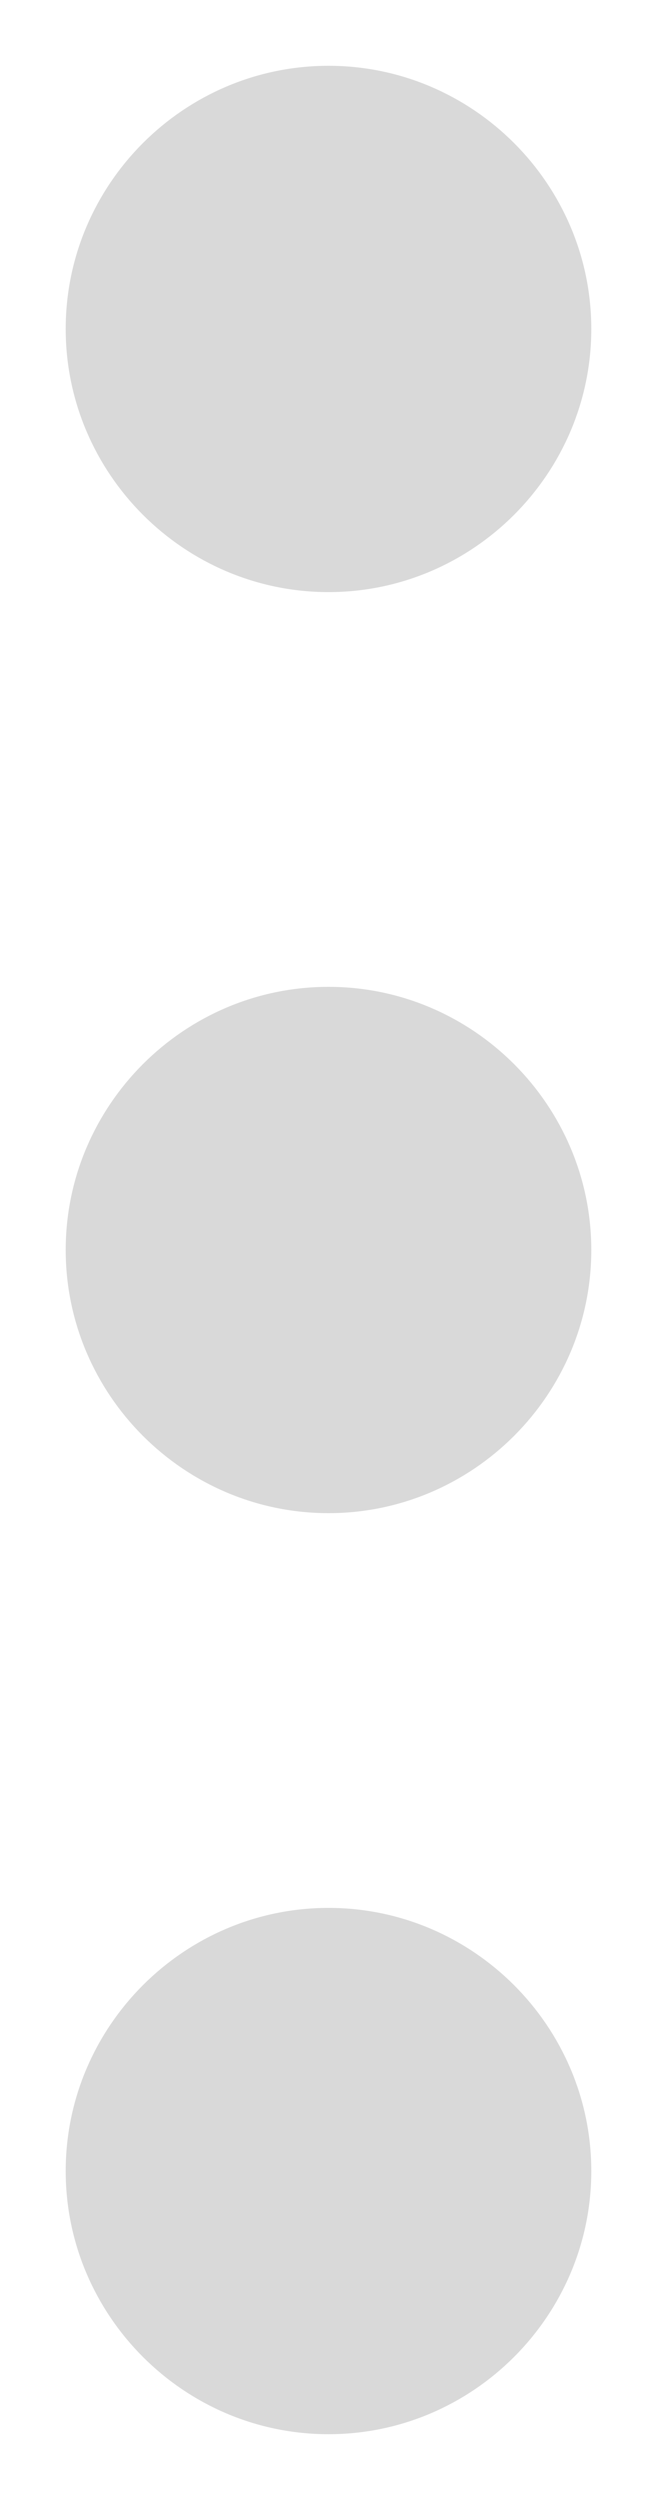 <svg width="5" height="19" viewBox="0 0 5 19" fill="none" xmlns="http://www.w3.org/2000/svg">
<path id="Vector" d="M2.5 0.5C1.4 0.5 0.5 1.4 0.5 2.5C0.5 3.6 1.4 4.5 2.5 4.5C3.6 4.5 4.5 3.6 4.5 2.5C4.5 1.4 3.6 0.5 2.5 0.5ZM2.5 14.5C1.4 14.5 0.5 15.4 0.5 16.5C0.5 17.6 1.4 18.5 2.5 18.5C3.6 18.5 4.5 17.6 4.5 16.5C4.5 15.4 3.6 14.5 2.5 14.5ZM2.5 7.5C1.4 7.5 0.5 8.4 0.5 9.5C0.5 10.6 1.4 11.5 2.5 11.5C3.6 11.5 4.5 10.6 4.5 9.5C4.5 8.4 3.6 7.5 2.5 7.5Z" fill="#D9D9D9"/>
</svg>
